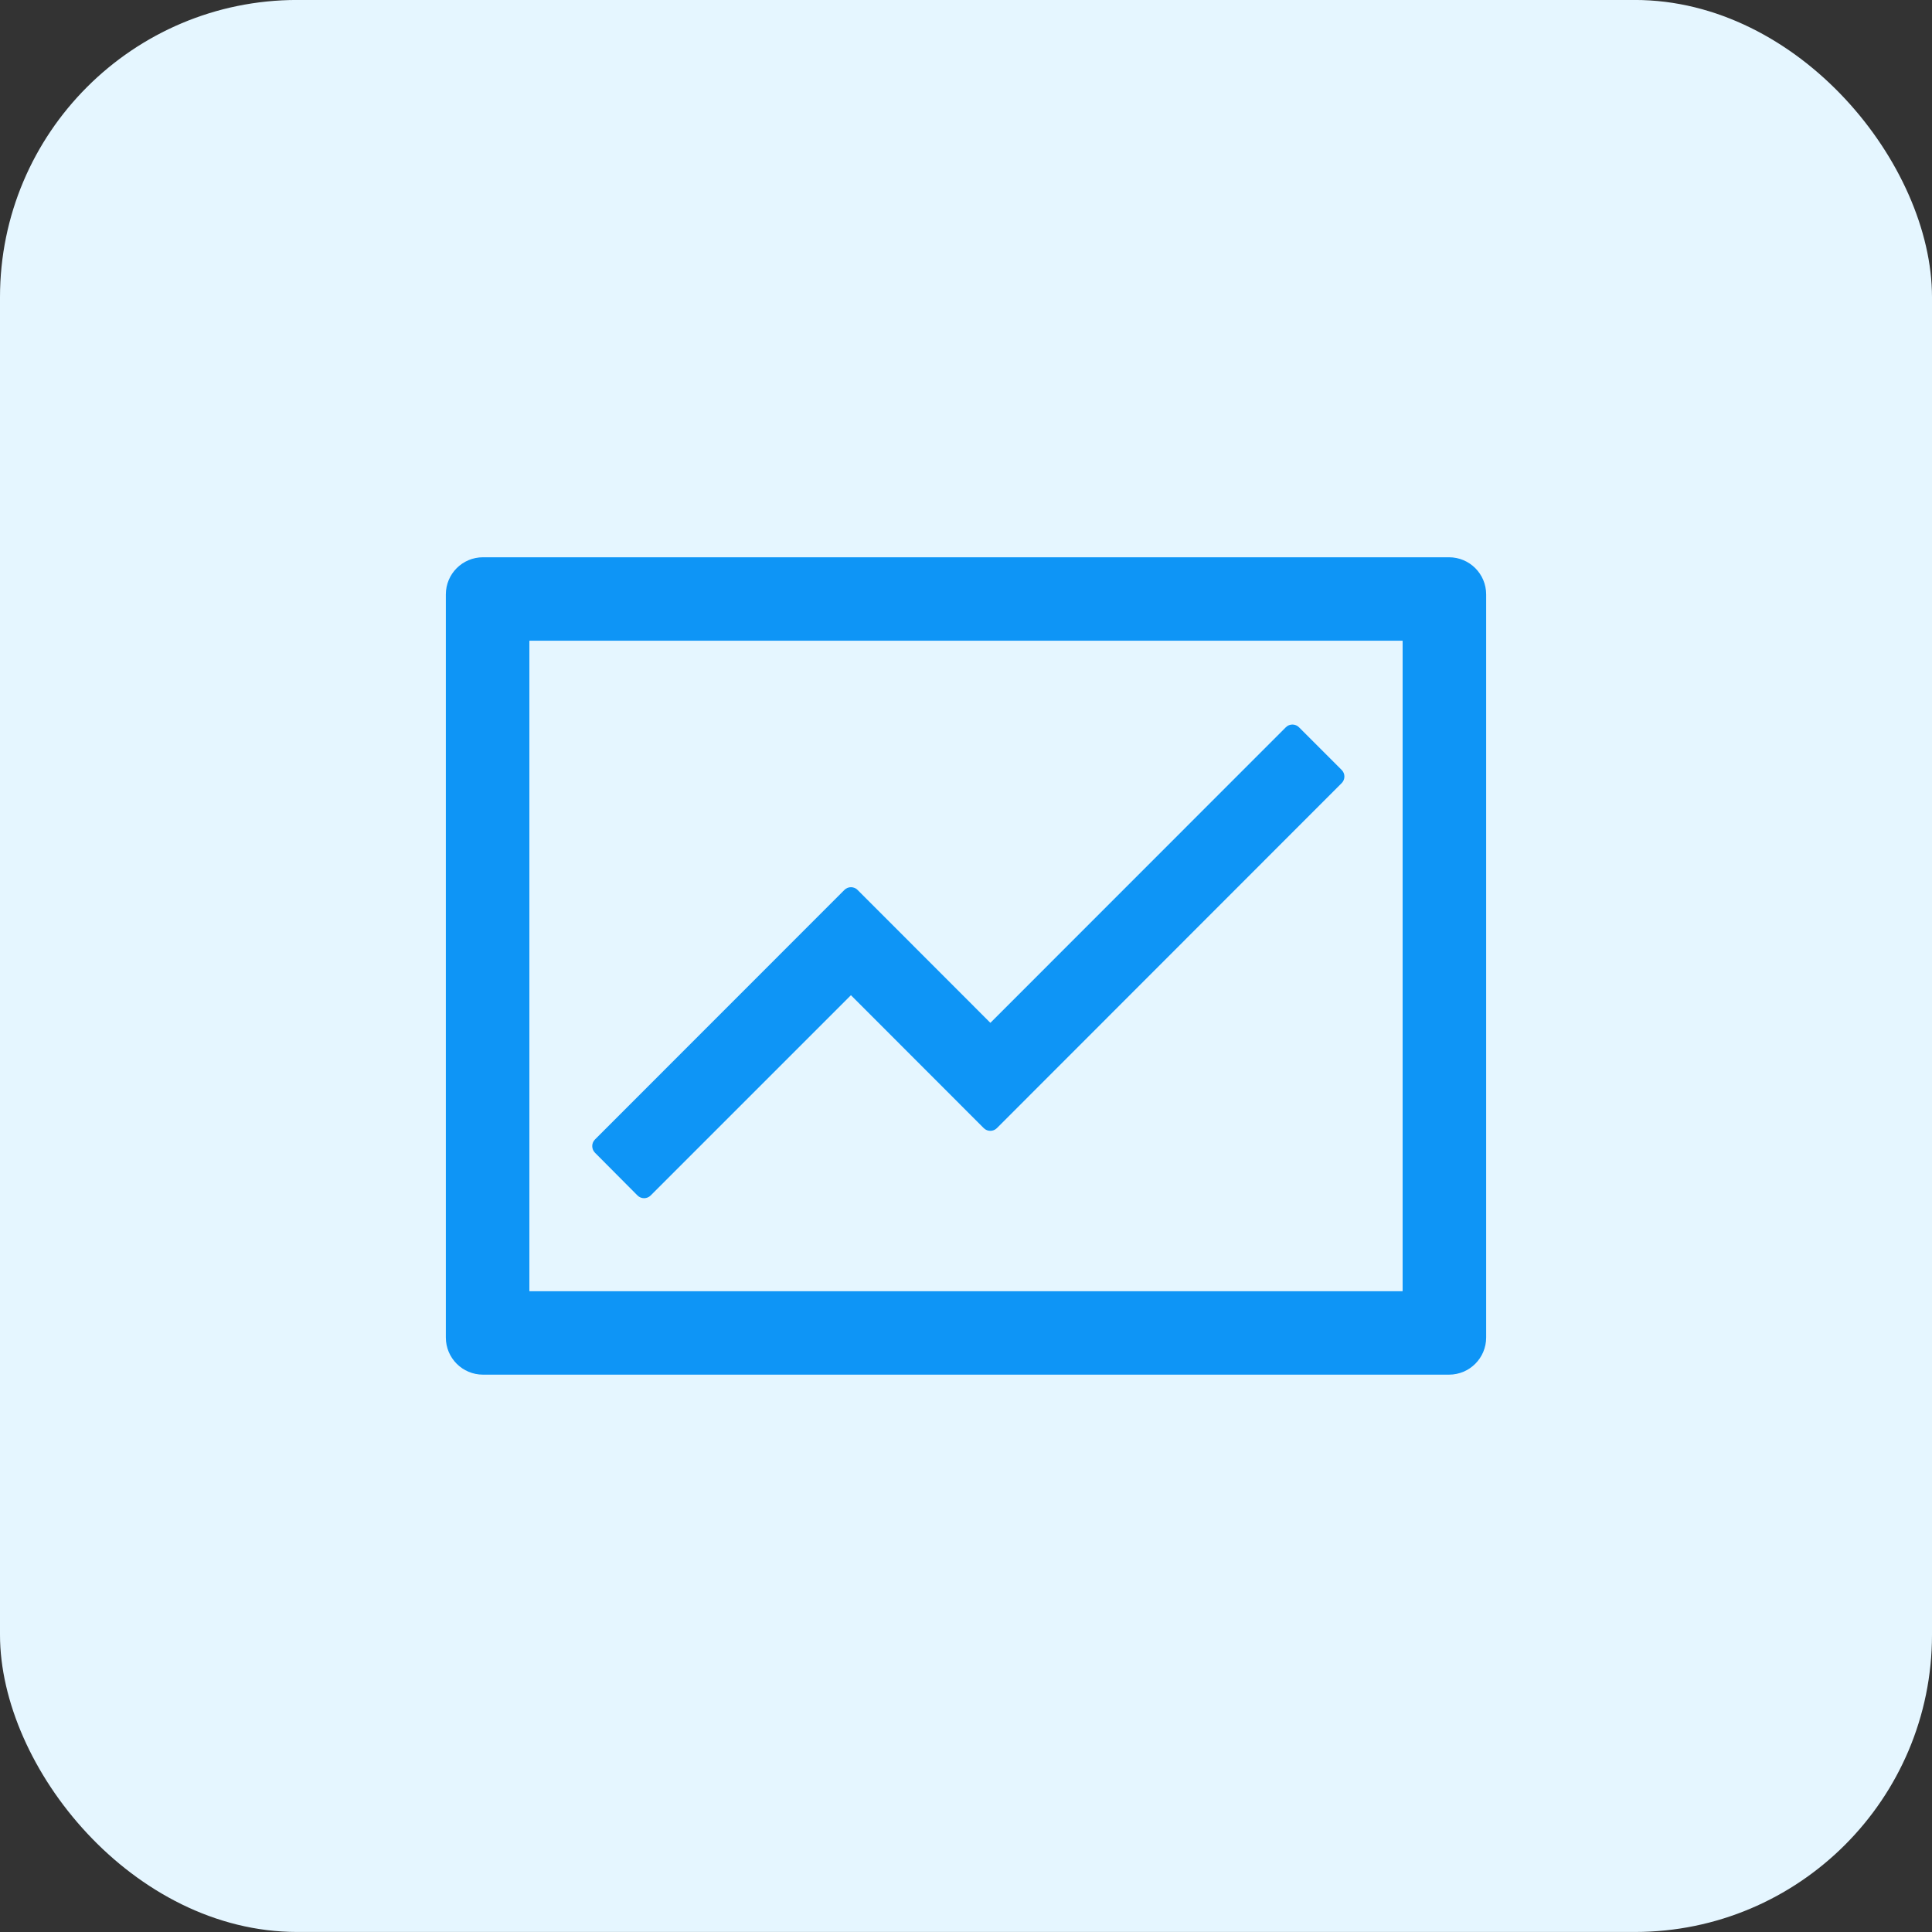 <svg width="52" height="52" viewBox="0 0 52 52" fill="none" xmlns="http://www.w3.org/2000/svg">
<rect x="0" y="0" width="52" height="52" fill="#333333" stroke="none"/>
<rect y="-0.001" width="52" height="52" rx="8" fill="#E5F6FF"/>
<path d="M39 14.999H13C12.447 14.999 12 15.446 12 15.999V35.999C12 36.552 12.447 36.999 13 36.999H39C39.553 36.999 40 36.552 40 35.999V15.999C40 15.446 39.553 14.999 39 14.999ZM37.75 34.749H14.25V17.249H37.75V34.749Z" fill="#0E95F6"/>
<path d="M14.25 34.749H37.75V17.249H14.25V34.749ZM16.012 30.671L22.728 23.952C22.825 23.855 22.984 23.855 23.081 23.952L26.656 27.53L34.609 19.574C34.706 19.477 34.866 19.477 34.962 19.574L36.112 20.724C36.209 20.821 36.209 20.98 36.112 21.077L26.831 30.365C26.784 30.411 26.721 30.437 26.655 30.437C26.589 30.437 26.525 30.411 26.478 30.365L22.903 26.787L17.512 32.177C17.465 32.224 17.402 32.25 17.336 32.25C17.27 32.25 17.206 32.224 17.159 32.177L16.012 31.024C15.966 30.977 15.94 30.914 15.94 30.848C15.94 30.781 15.966 30.718 16.012 30.671Z" fill="#E5F6FF"/>
<path d="M17.159 32.177C17.256 32.274 17.415 32.274 17.512 32.177L22.903 26.786L26.478 30.364C26.575 30.461 26.734 30.461 26.831 30.364L36.112 21.077C36.209 20.98 36.209 20.82 36.112 20.724L34.962 19.574C34.915 19.527 34.852 19.501 34.785 19.501C34.719 19.501 34.656 19.527 34.609 19.574L26.656 27.53L23.081 23.952C23.034 23.905 22.97 23.879 22.904 23.879C22.838 23.879 22.775 23.905 22.728 23.952L16.012 30.671C15.966 30.718 15.94 30.781 15.94 30.847C15.94 30.913 15.966 30.977 16.012 31.024L17.159 32.177Z" fill="#0E95F6"/>
</svg>
